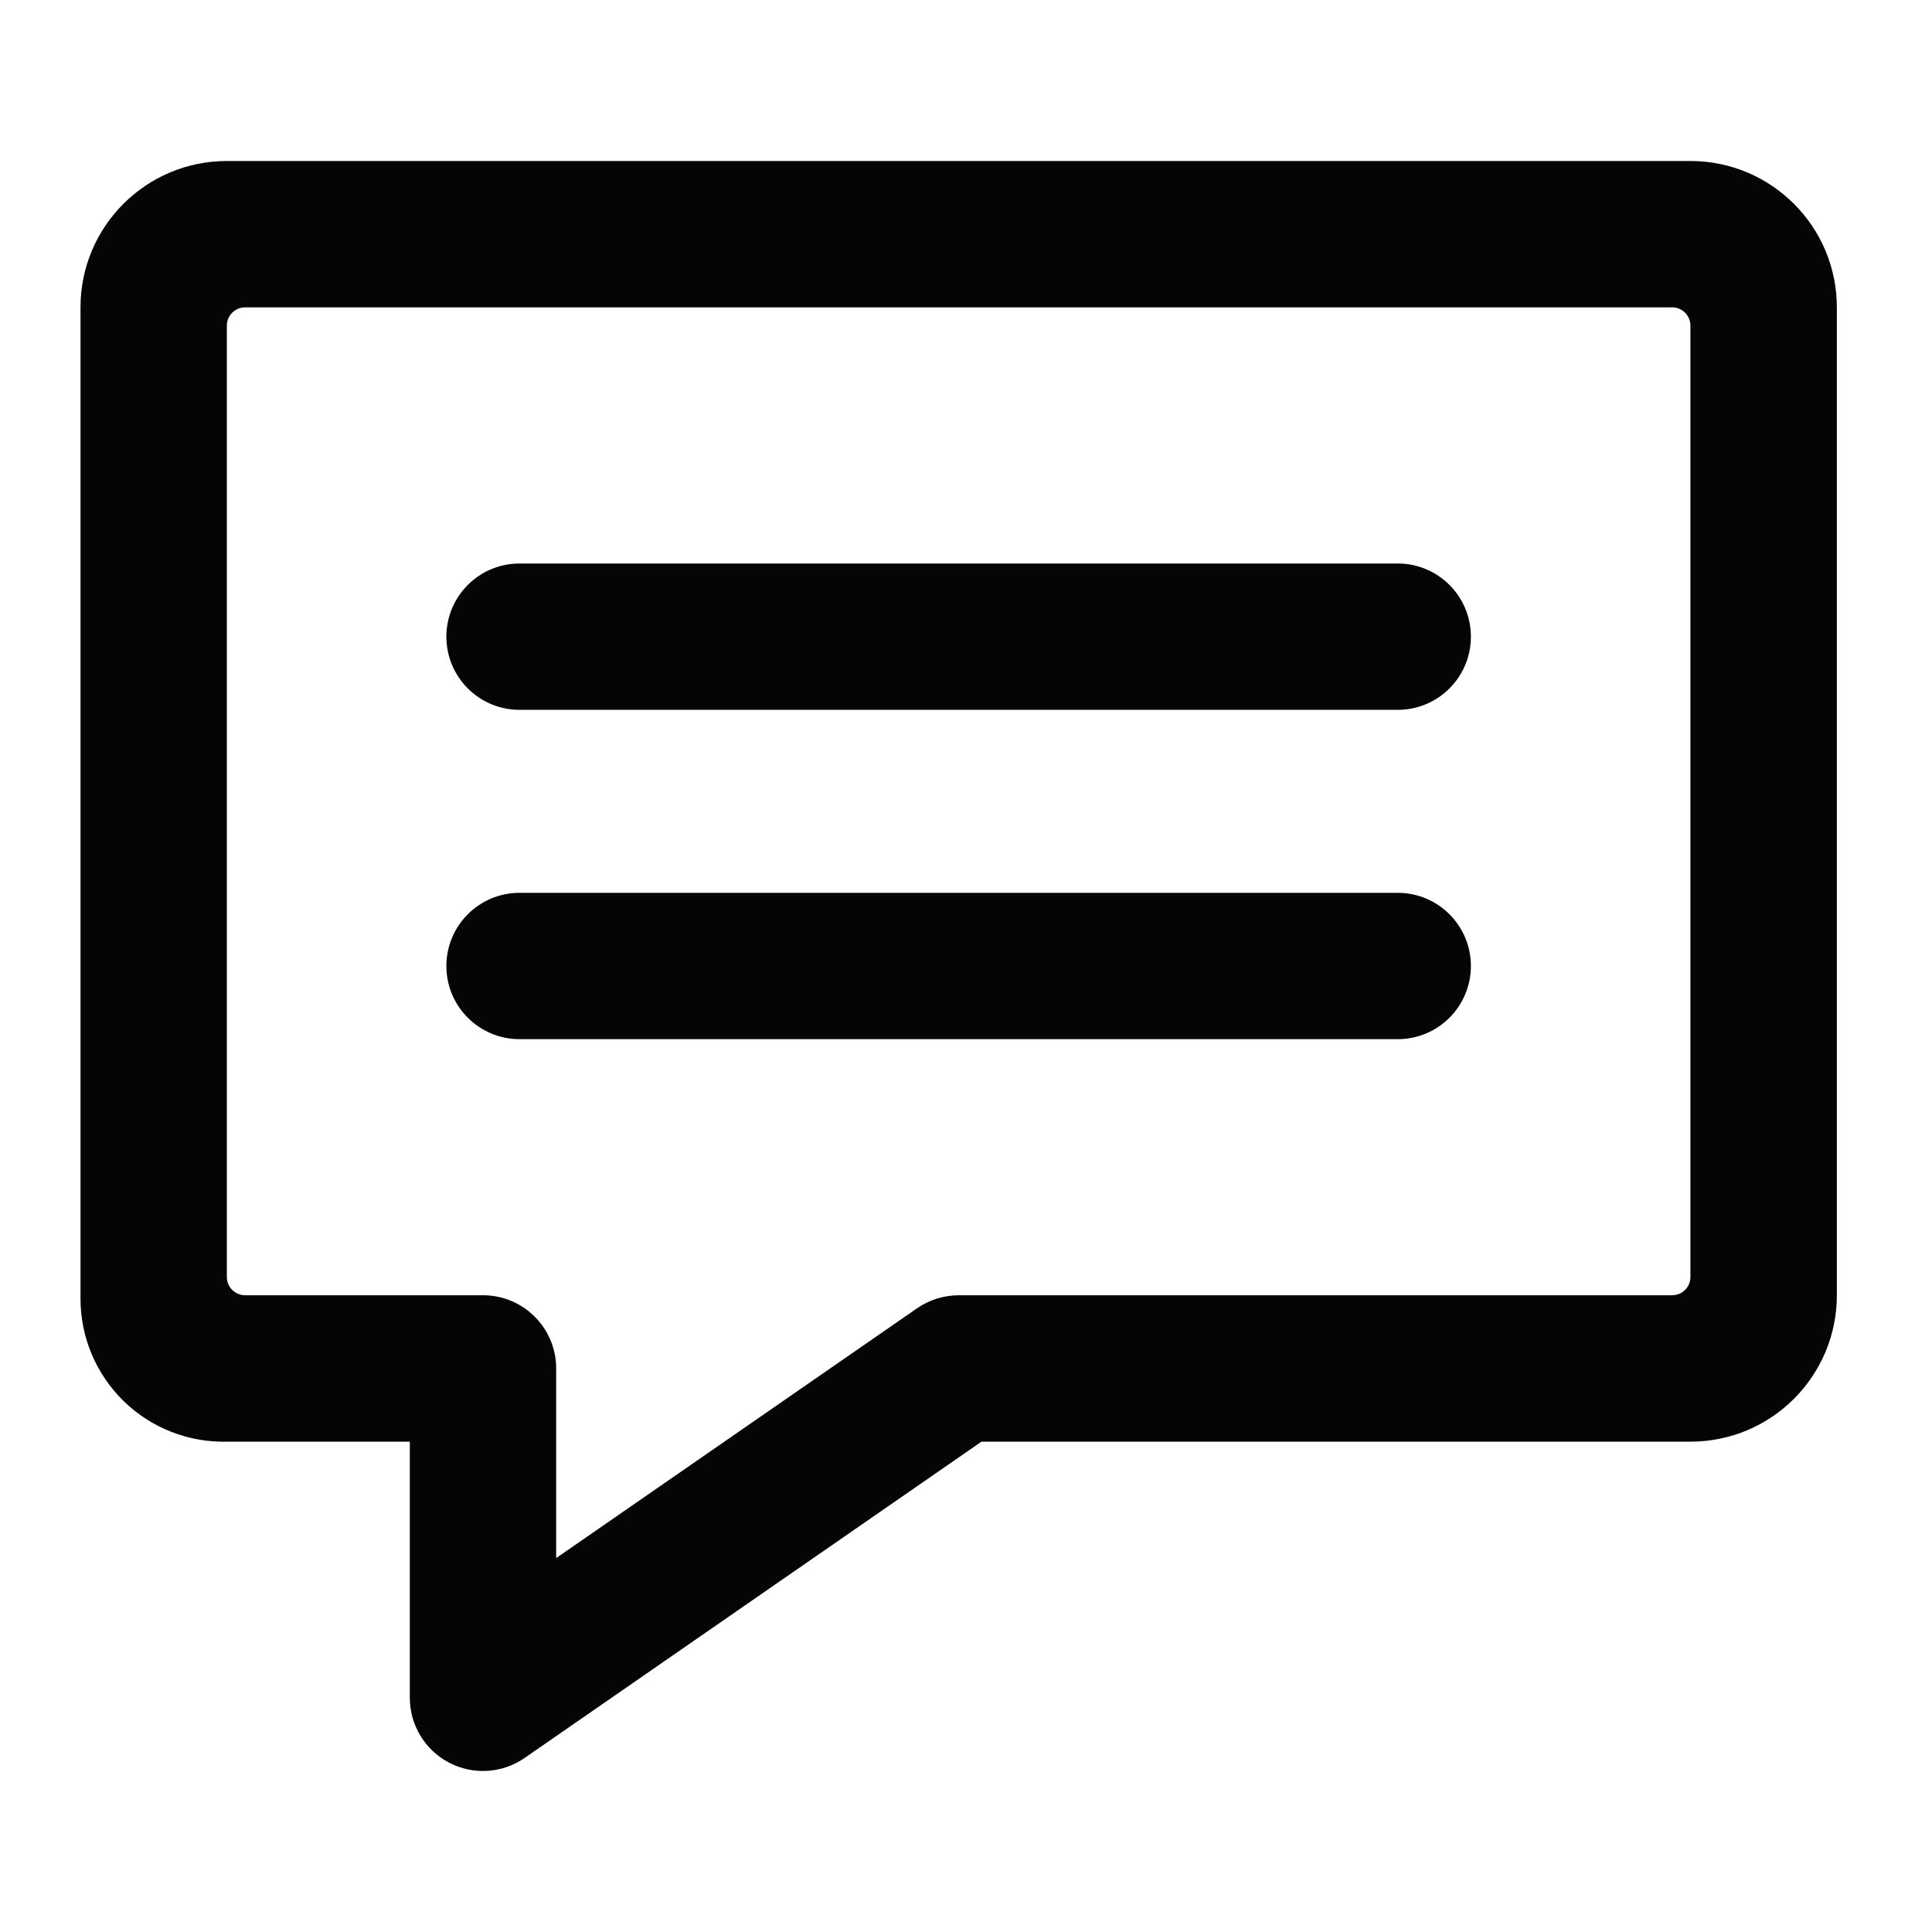 <?xml version="1.0" encoding="UTF-8"?>
<svg width="24px" height="24px" viewBox="0 0 24 24" version="1.1" xmlns="http://www.w3.org/2000/svg" xmlns:xlink="http://www.w3.org/1999/xlink">
    <title>Large / Chat / Bubble Text </title>
    <g id="Large-/-Chat-/-Bubble-Text-" stroke="none" stroke-width="1" fill="none" fill-rule="evenodd">
        <path d="M20.999,2 C22.004,2 22.818,2.814 22.818,3.818 L22.818,3.818 L22.818,16.09 C22.818,17.095 22.004,17.909 20.999,17.909 L20.999,17.909 L12.192,17.909 L6.517,21.838 C6.239,22.031 5.877,22.053 5.578,21.896 C5.278,21.739 5.091,21.429 5.091,21.09 L5.091,21.09 L5.091,17.909 L2.818,17.909 C2.341,17.92 1.879,17.739 1.537,17.406 C1.195,17.072 1.001,16.615 1,16.138 L1,16.138 L1,3.818 C1,2.814 1.814,2 2.818,2 L2.818,2 Z M20.772,3.818 L3.045,3.818 C2.92,3.818 2.818,3.92 2.818,4.045 L2.818,4.045 L2.818,15.863 C2.818,15.989 2.92,16.09 3.045,16.09 L3.045,16.09 L6,16.09 C6.502,16.09 6.909,16.497 6.909,17 L6.909,17 L6.909,19.355 L11.392,16.252 C11.543,16.147 11.724,16.091 11.909,16.09 L11.909,16.09 L20.772,16.09 C20.898,16.09 20.999,15.989 20.999,15.863 L20.999,15.863 L20.999,4.045 C20.999,3.92 20.898,3.818 20.772,3.818 L20.772,3.818 Z M17.363,11.091 C17.865,11.091 18.272,11.498 18.272,12 C18.272,12.502 17.865,12.909 17.363,12.909 L17.363,12.909 L6.454,12.909 C5.952,12.909 5.545,12.502 5.545,12 C5.545,11.498 5.952,11.091 6.454,11.091 L6.454,11.091 Z M17.363,7 C17.865,7 18.272,7.407 18.272,7.909 C18.272,8.411 17.865,8.818 17.363,8.818 L17.363,8.818 L6.454,8.818 C5.952,8.818 5.545,8.411 5.545,7.909 C5.545,7.407 5.952,7 6.454,7 L6.454,7 Z" id="BubbleText" fill="#050505"></path>
    </g>
</svg>